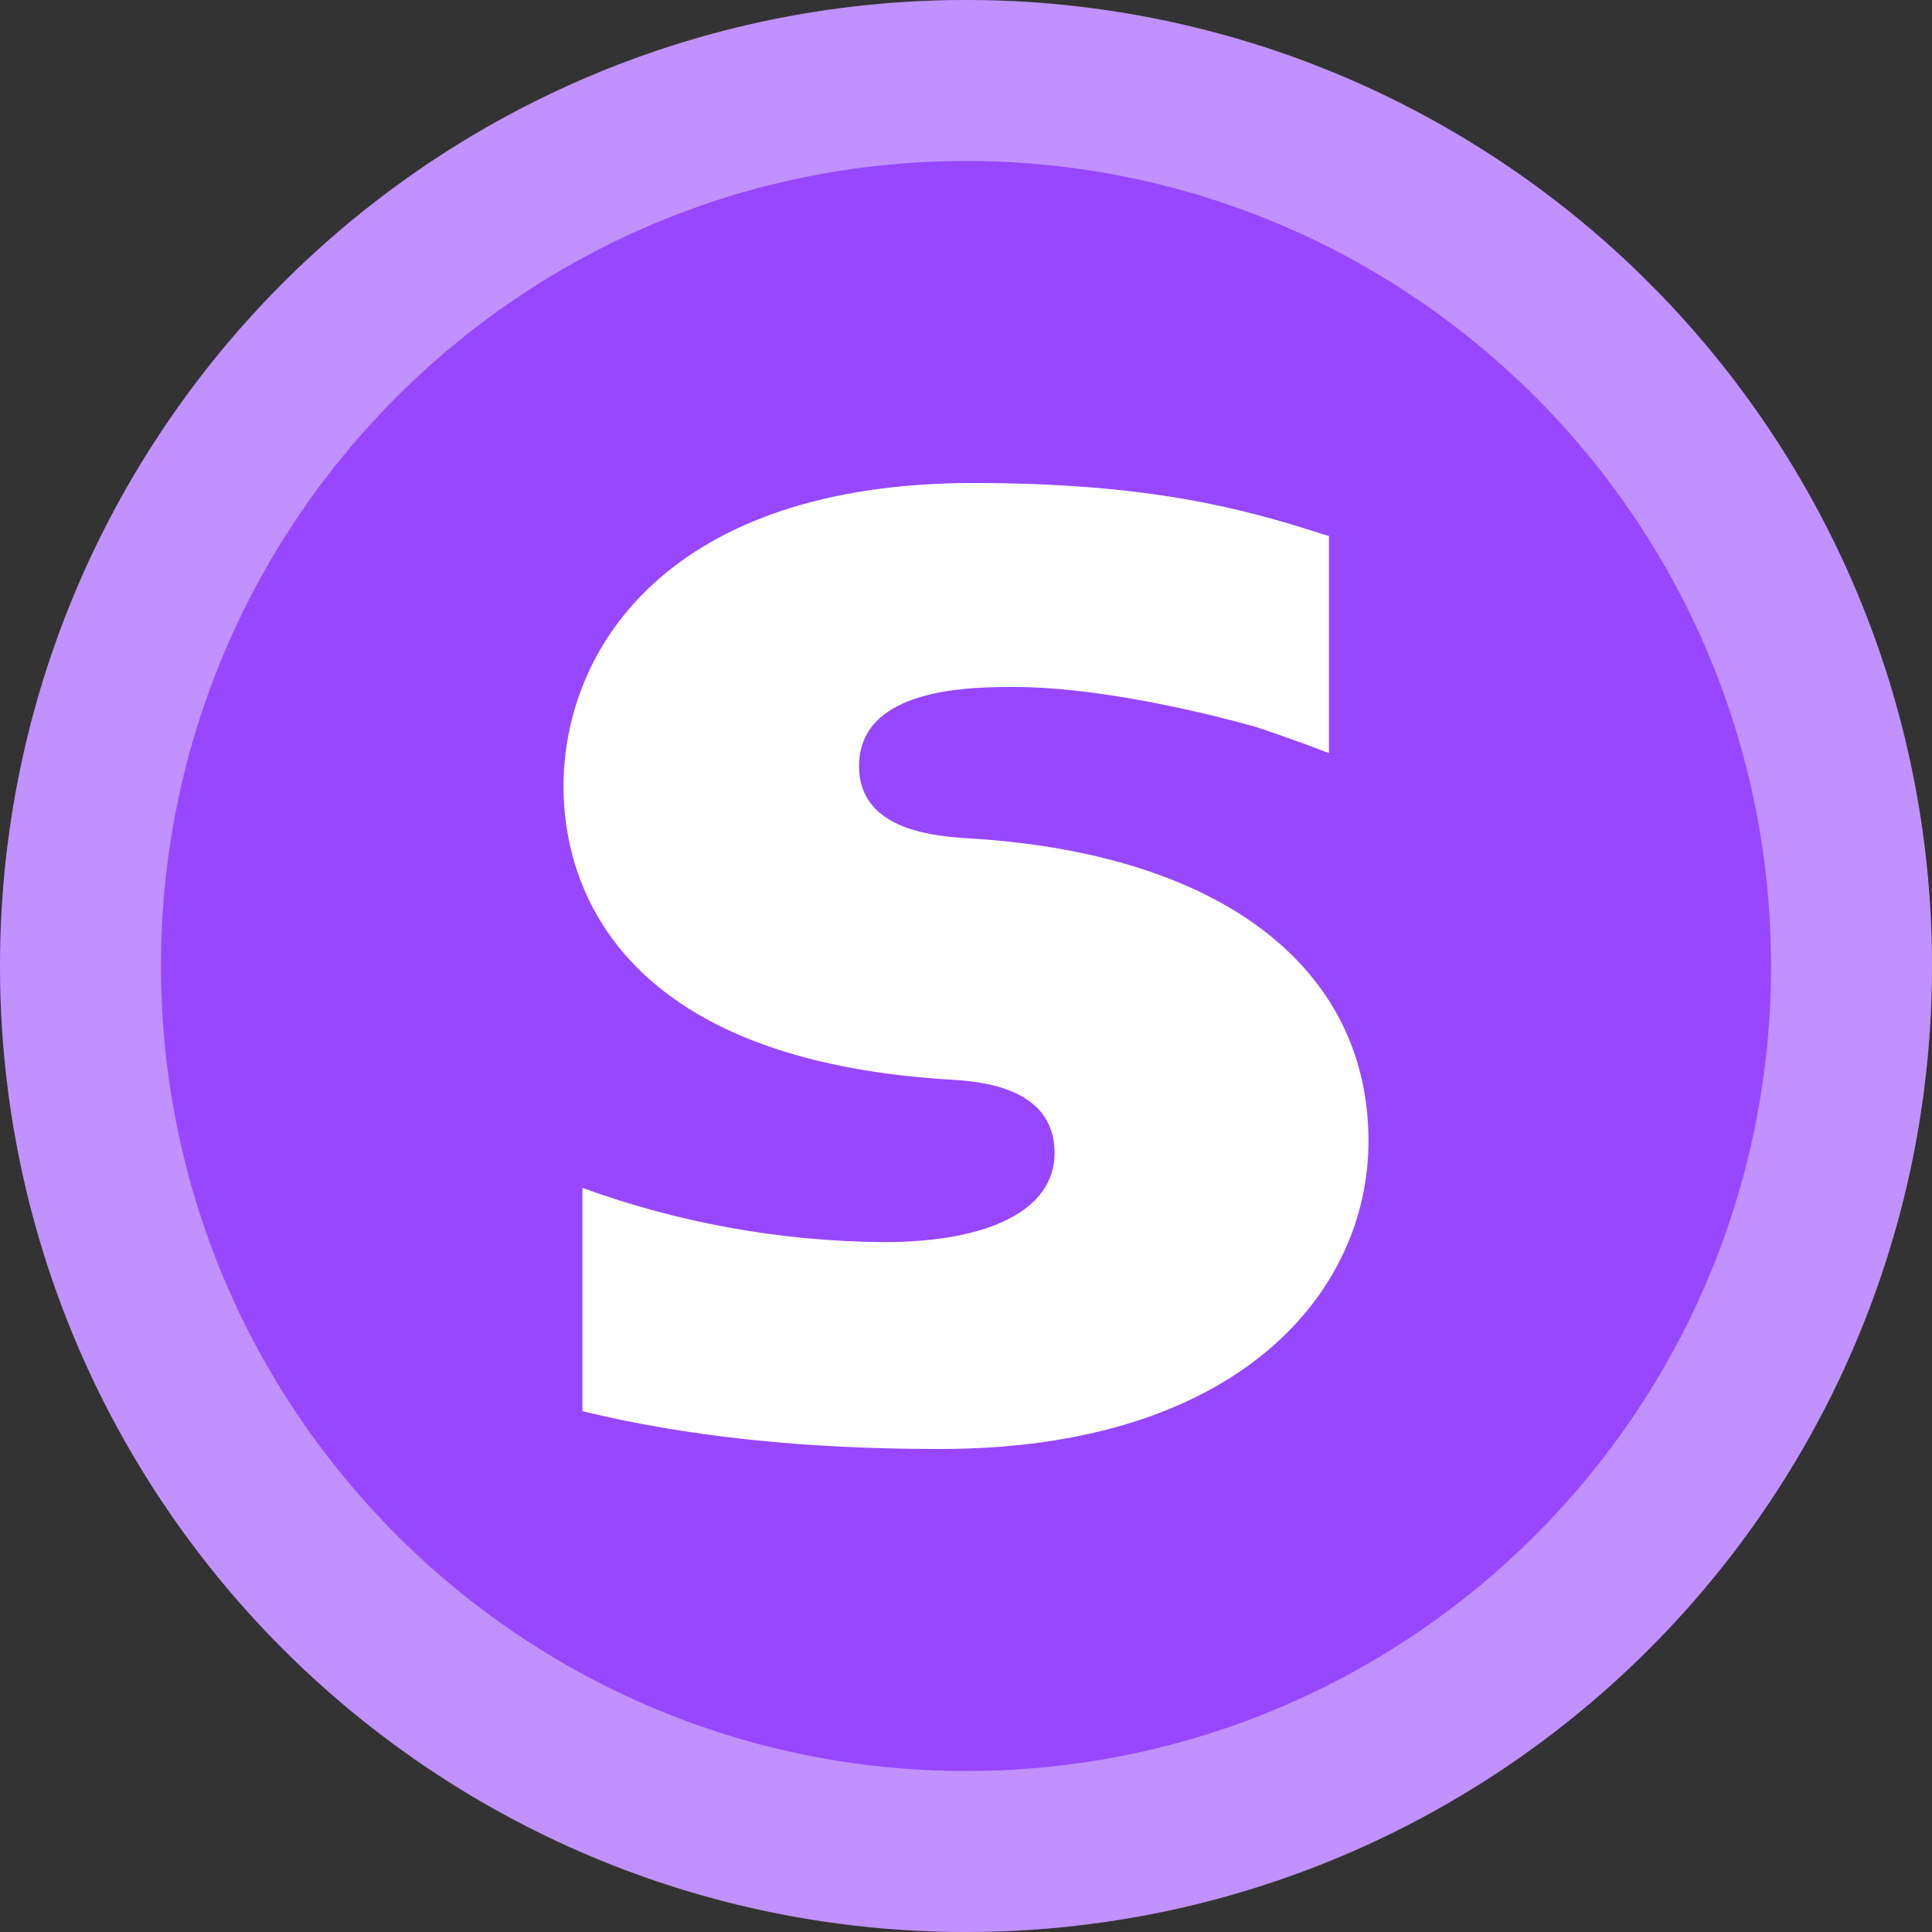 <svg width="64" height="64" viewBox="0 0 64 64" fill="none" xmlns="http://www.w3.org/2000/svg">
<rect x="0" y="0" width="64" height="64" fill="#333333" stroke="none"/>
<circle cx="32" cy="32" r="32" fill="#9747FF"/>
<path fill-rule="evenodd" clip-rule="evenodd" d="M32 64C49.672 64 64 49.673 64 32C64 14.327 49.672 0 32 0C14.328 0 0 14.327 0 32C0 49.673 14.328 64 32 64ZM32 58.667C46.727 58.667 58.667 46.728 58.667 32C58.667 17.272 46.727 5.333 32 5.333C17.273 5.333 5.333 17.272 5.333 32C5.333 46.728 17.273 58.667 32 58.667Z" fill="white" fill-opacity="0.4"/>
<path d="M32.181 27.777L32.183 27.777C40.425 28.29 45.333 32.034 45.333 37.796C45.333 42.876 40.947 48 31.145 48C26.605 48 22.729 47.584 19.293 46.747V39.349C22.471 40.51 25.851 41.119 29.266 41.147C32.822 41.147 34.935 40.053 34.935 38.199C34.935 35.965 32.38 35.816 31.394 35.759L31.38 35.758C19.904 35.033 18.667 28.738 18.667 26.062C18.667 21.419 22.219 16.003 32.241 16C38.051 16 41.188 16.842 43.885 17.717L44.023 17.754V24.939L43.922 24.911C42.838 24.486 41.564 24.069 41.564 24.069C39.279 23.434 36.078 22.757 33.61 22.757C32.205 22.757 28.457 22.757 28.457 25.379C28.457 27.552 31.056 27.709 32.181 27.777Z" fill="white"/>
</svg>
